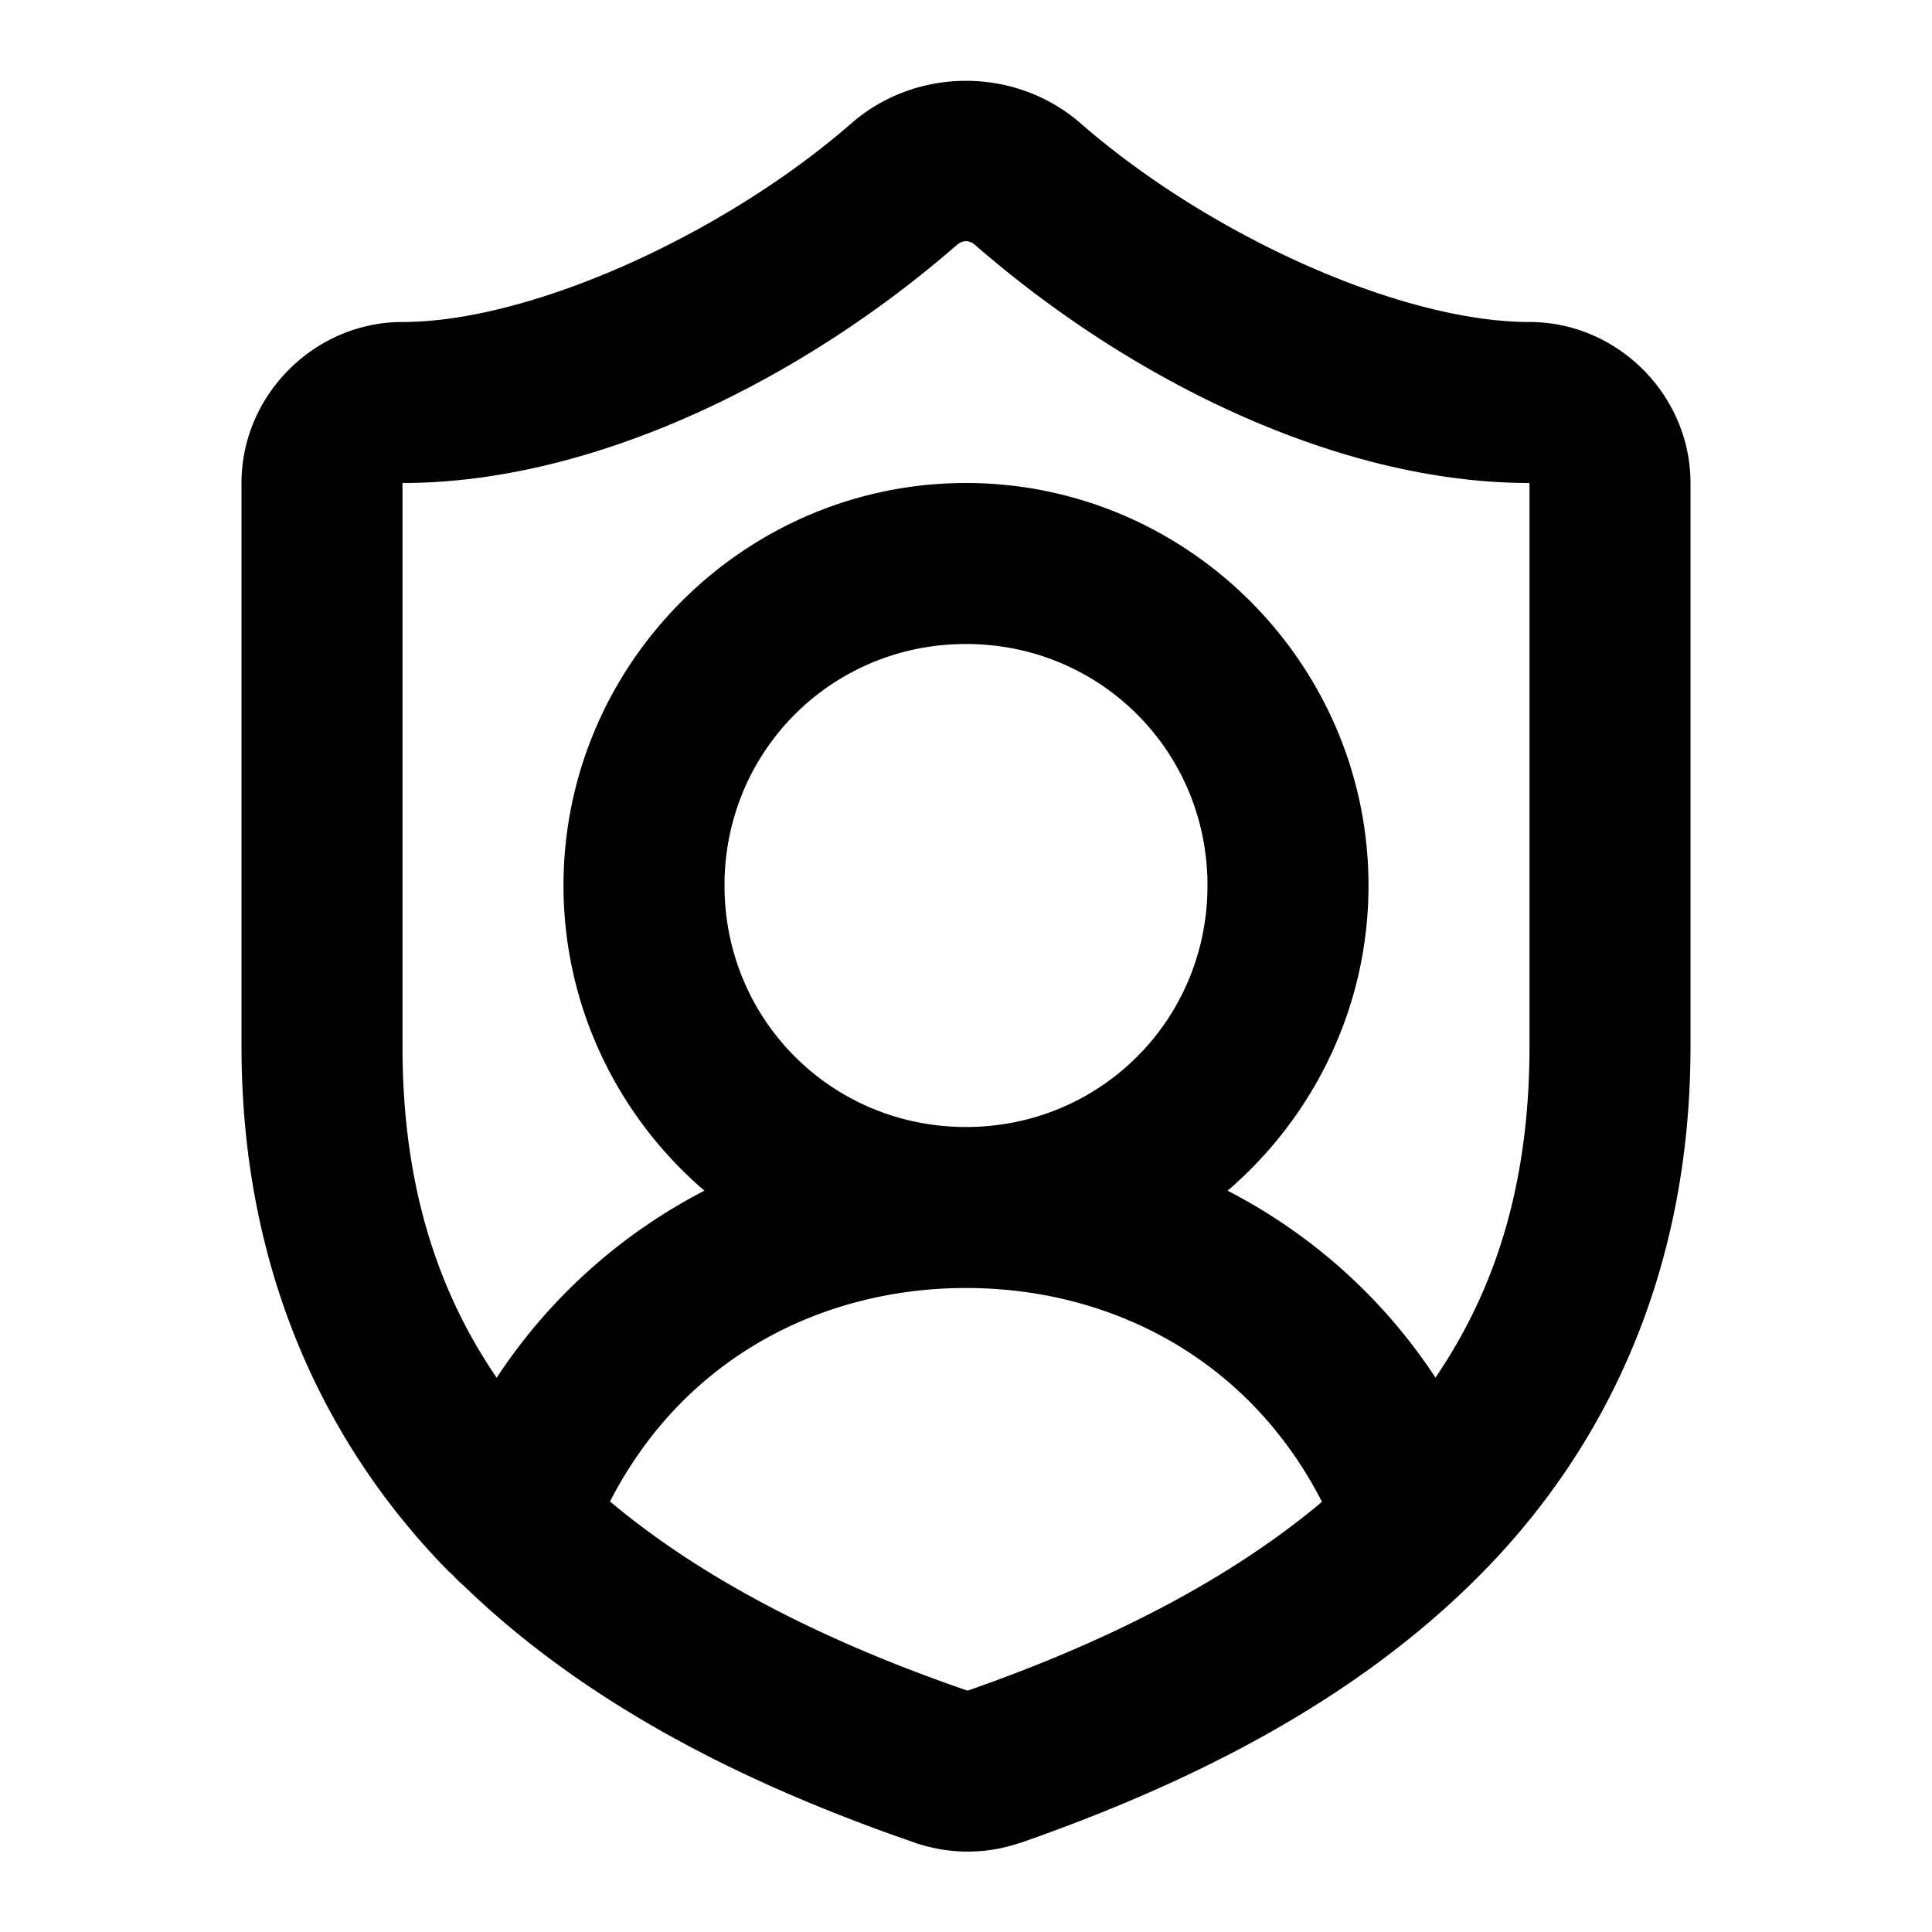 <?xml version="1.0" encoding="UTF-8" standalone="no"?>
<svg xmlns="http://www.w3.org/2000/svg" xmlns:svg="http://www.w3.org/2000/svg" width="24" height="24" viewBox="0 0 24 24" fill="currentColor" tags="shield,user,admin,protection,protected,safety,guard" categories="account,security,development">
  <path d="M 12 1.004 C 11.497 1.004 10.993 1.175 10.59 1.52 A 1 1 0 0 0 10.582 1.527 C 9.003 2.907 6.6 4 5 4 C 3.907 4 3 4.907 3 6 L 3 13 C 3 15.733 4.001 17.911 5.557 19.504 C 5.581 19.529 5.608 19.55 5.633 19.574 A 1 1 0 0 0 5.75 19.688 C 7.277 21.17 9.248 22.157 11.326 22.877 C 11.756 23.035 12.227 23.043 12.66 22.896 A 1 1 0 0 0 12.67 22.895 C 14.836 22.139 16.892 21.098 18.445 19.504 C 19.999 17.91 21 15.733 21 13 L 21 6 C 21 4.907 20.093 4 19 4 C 17.397 4 15.008 2.917 13.418 1.527 A 1 1 0 0 0 13.41 1.52 C 13.007 1.175 12.503 1.004 12 1.004 z M 12 2.996 C 12.038 2.996 12.077 3.012 12.111 3.041 C 14.021 4.707 16.607 6 19 6 L 19 13 C 19 14.711 18.573 16.026 17.832 17.113 C 17.159 16.09 16.259 15.313 15.25 14.791 C 16.319 13.872 17 12.512 17 11 C 17 8.25 14.75 6 12 6 C 9.25 6 7 8.25 7 11 C 7 12.512 7.68 13.872 8.75 14.791 C 7.742 15.313 6.843 16.092 6.17 17.115 C 5.428 16.028 5 14.712 5 13 L 5 6 C 7.396 6 9.988 4.698 11.889 3.041 C 11.923 3.012 11.962 2.996 12 2.996 z M 12 8 C 13.669 8 15 9.331 15 11 C 15 12.668 13.67 13.999 12.002 14 L 11.998 14 C 10.33 13.999 9 12.668 9 11 C 9 9.331 10.331 8 12 8 z M 12 16 L 12.002 16 C 13.769 16 15.498 16.853 16.422 18.656 C 15.242 19.649 13.711 20.412 12.02 21.002 A 1 1 0 0 0 11.996 20.994 C 10.298 20.408 8.761 19.646 7.578 18.652 C 8.503 16.85 10.233 16 12 16 z "/>
</svg>
